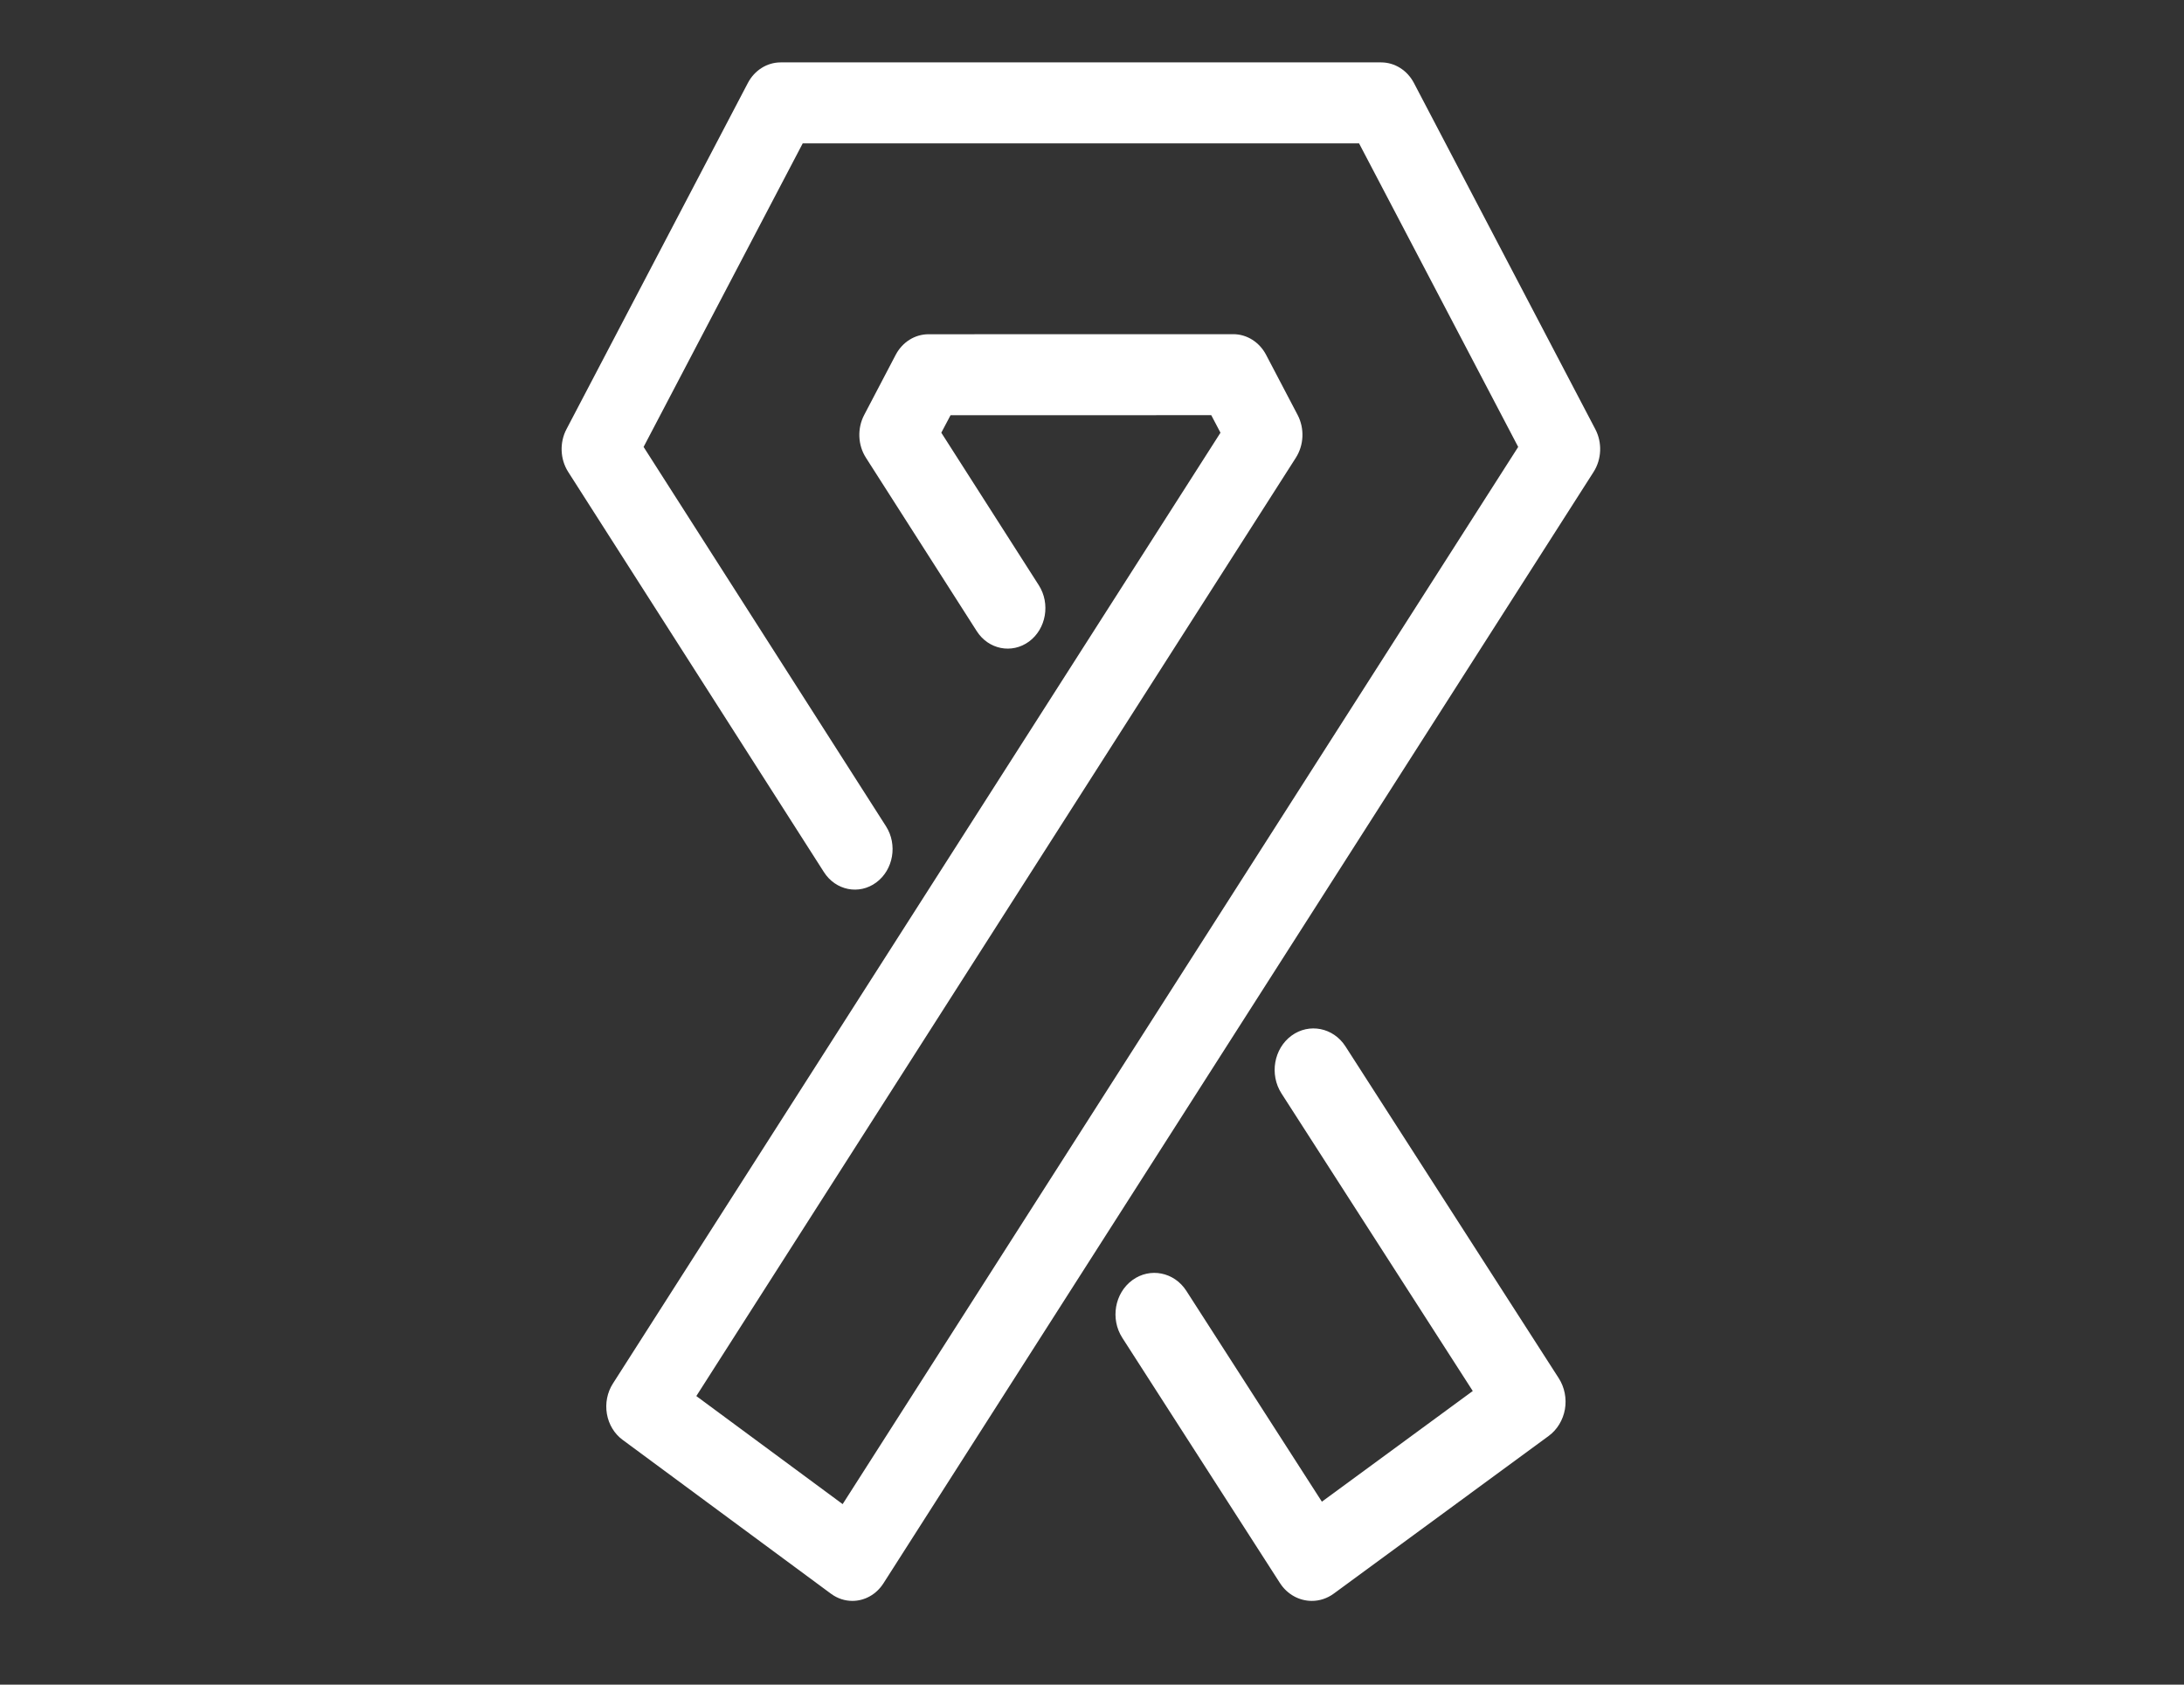 <?xml version="1.0" encoding="UTF-8"?>
<svg width="35px" height="27px" viewBox="0 0 35 27" version="1.1" xmlns="http://www.w3.org/2000/svg" xmlns:xlink="http://www.w3.org/1999/xlink">
    <rect x="0" y="0" width="35" height="27" fill="#333333" stroke="none"/>
    <!-- Generator: Sketch 50.2 (55047) - http://www.bohemiancoding.com/sketch -->
    <title>Icon 1 Copy</title>
    <desc>Created with Sketch.</desc>
    <defs></defs>
    <g id="Icon-1-Copy" stroke="none" stroke-width="1" fill="none" fill-rule="evenodd">
        <path d="M21.562,16.771 C21.368,16.469 20.98,16.392 20.697,16.599 C20.414,16.807 20.342,17.221 20.536,17.524 L23.602,22.294 L21.184,24.068 L19.012,20.689 C18.818,20.387 18.43,20.31 18.147,20.517 C17.863,20.725 17.791,21.139 17.986,21.442 L20.51,25.369 C20.63,25.557 20.825,25.658 21.023,25.658 C21.145,25.658 21.267,25.62 21.375,25.541 L24.819,23.014 C24.955,22.914 25.048,22.76 25.079,22.587 C25.109,22.414 25.073,22.234 24.98,22.089 L21.562,16.771 Z M25.566,6.879 L22.659,1.33 C22.552,1.126 22.351,1 22.133,1 L12.511,1 C12.293,1 12.092,1.126 11.985,1.33 L9.078,6.879 C8.965,7.094 8.976,7.361 9.106,7.564 L13.203,13.976 C13.391,14.272 13.767,14.347 14.042,14.144 C14.317,13.941 14.387,13.537 14.198,13.242 L10.314,7.163 L12.864,2.298 L21.78,2.298 L24.33,7.163 L13.504,24.107 L11.159,22.375 L20.767,7.336 C20.897,7.132 20.908,6.866 20.795,6.65 L20.29,5.687 C20.183,5.483 19.982,5.356 19.764,5.356 L14.88,5.357 C14.662,5.357 14.461,5.483 14.354,5.687 L13.849,6.651 C13.736,6.867 13.747,7.133 13.877,7.336 L15.652,10.114 C15.84,10.41 16.216,10.484 16.491,10.282 C16.766,10.079 16.836,9.675 16.647,9.379 L15.085,6.935 L15.233,6.655 L19.411,6.654 L19.559,6.935 L9.822,22.175 C9.731,22.317 9.697,22.492 9.726,22.661 C9.755,22.83 9.846,22.98 9.978,23.077 L13.318,25.544 C13.423,25.621 13.542,25.658 13.66,25.658 C13.852,25.658 14.041,25.559 14.158,25.376 L25.538,7.564 C25.668,7.361 25.679,7.094 25.566,6.879 Z" id="Fill-1" fill="#FFFFFF"></path>
    </g>
</svg>